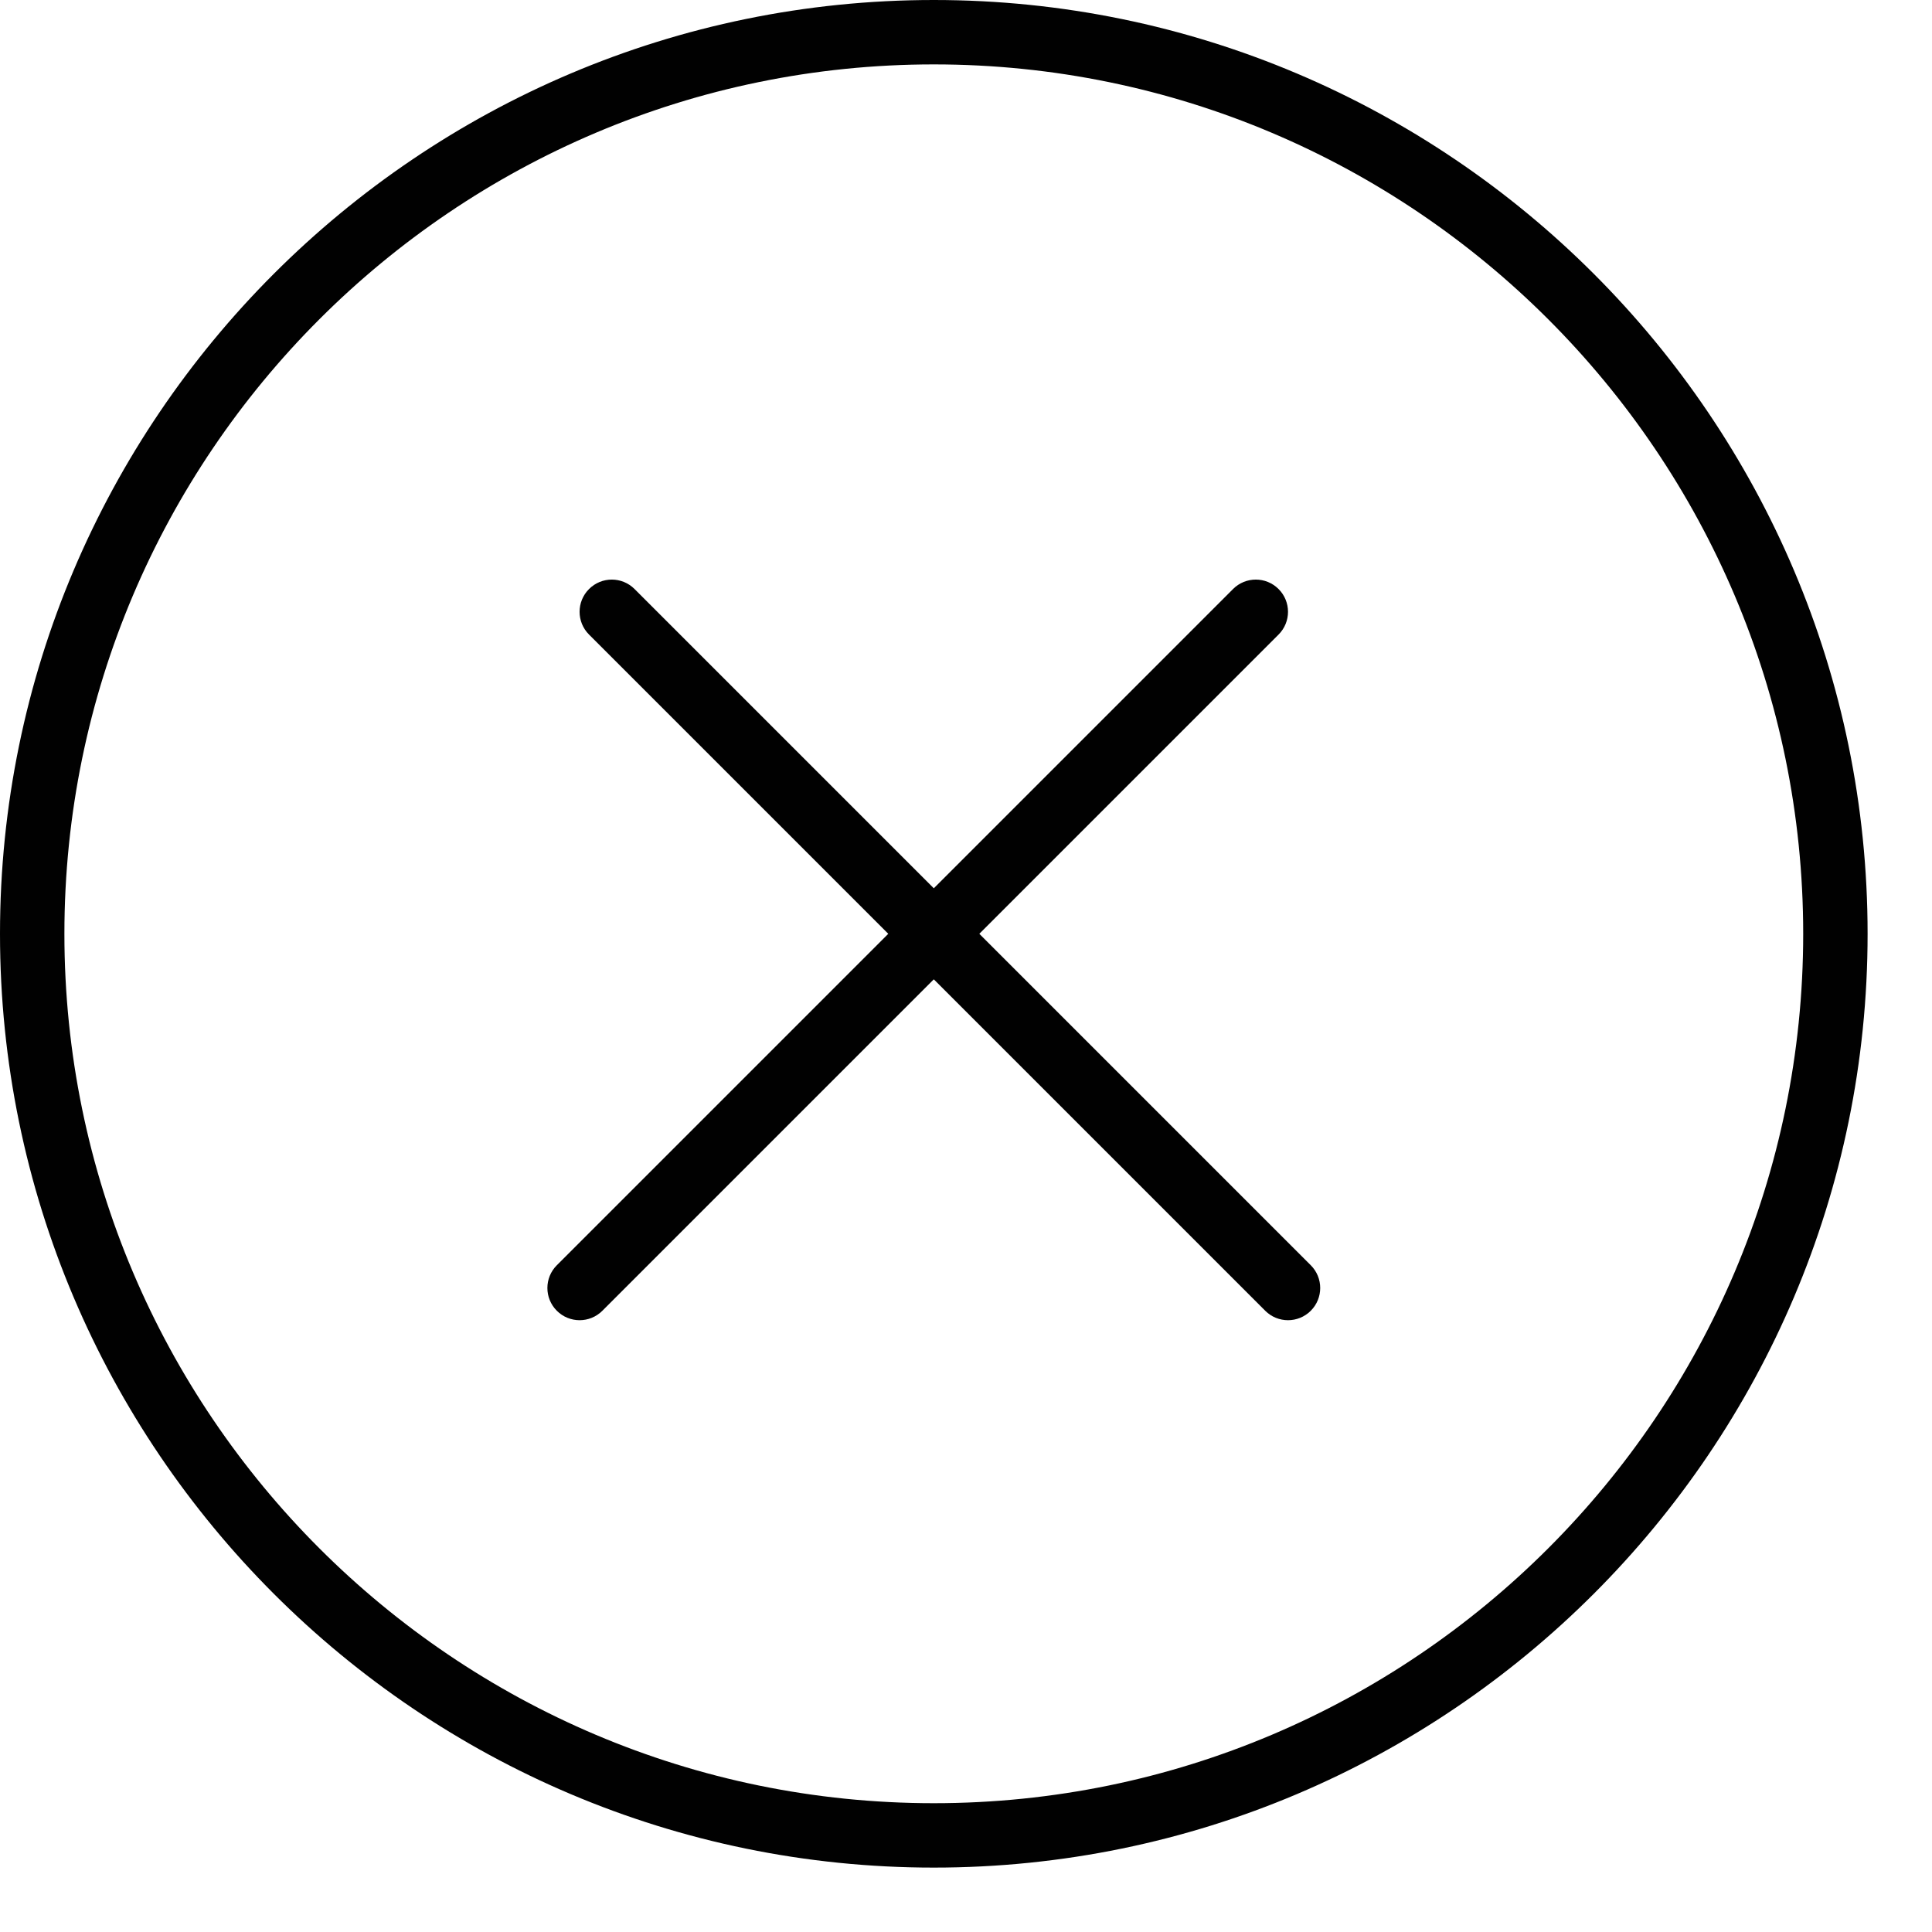 <?xml version="1.0" encoding="utf-8"?>
<!-- Generator: Adobe Illustrator 17.0.0, SVG Export Plug-In . SVG Version: 6.00 Build 0)  -->
<!DOCTYPE svg PUBLIC "-//W3C//DTD SVG 1.1//EN" "http://www.w3.org/Graphics/SVG/1.1/DTD/svg11.dtd">
<svg version="1.1" id="Layer_1" xmlns="http://www.w3.org/2000/svg" xmlns:xlink="http://www.w3.org/1999/xlink" x="0px" y="0px"
	 width="60px" height="60px" viewBox="0 0 60 60" enable-background="new 0 0 60 60" xml:space="preserve">
<g>
	<path fill="#010101" d="M29,58c15.99,0,29-13.009,29-29C58,13.009,44.99,0,29,0C13.01,0,0,13.009,0,29C0,44.991,13.01,58,29,58z
		 M29,2c14.888,0,27,12.112,27,27S43.888,56,29,56S2,43.888,2,29S14.112,2,29,2z"/>
	<path fill="#010101" d="M18,41c0.256,0,0.512-0.098,0.707-0.293L29,30.414l10.293,10.293C39.488,40.902,39.744,41,40,41
		c0.256,0,0.512-0.098,0.707-0.293c0.391-0.391,0.391-1.023,0-1.414L30.414,29l9.293-9.293c0.391-0.391,0.391-1.023,0-1.414
		c-0.391-0.391-1.023-0.391-1.414,0L29,27.586l-9.293-9.293c-0.391-0.391-1.023-0.391-1.414,0c-0.391,0.391-0.391,1.023,0,1.414
		L27.586,29L17.293,39.293c-0.391,0.391-0.391,1.023,0,1.414C17.488,40.902,17.744,41,18,41z"/>
</g>
</svg>
